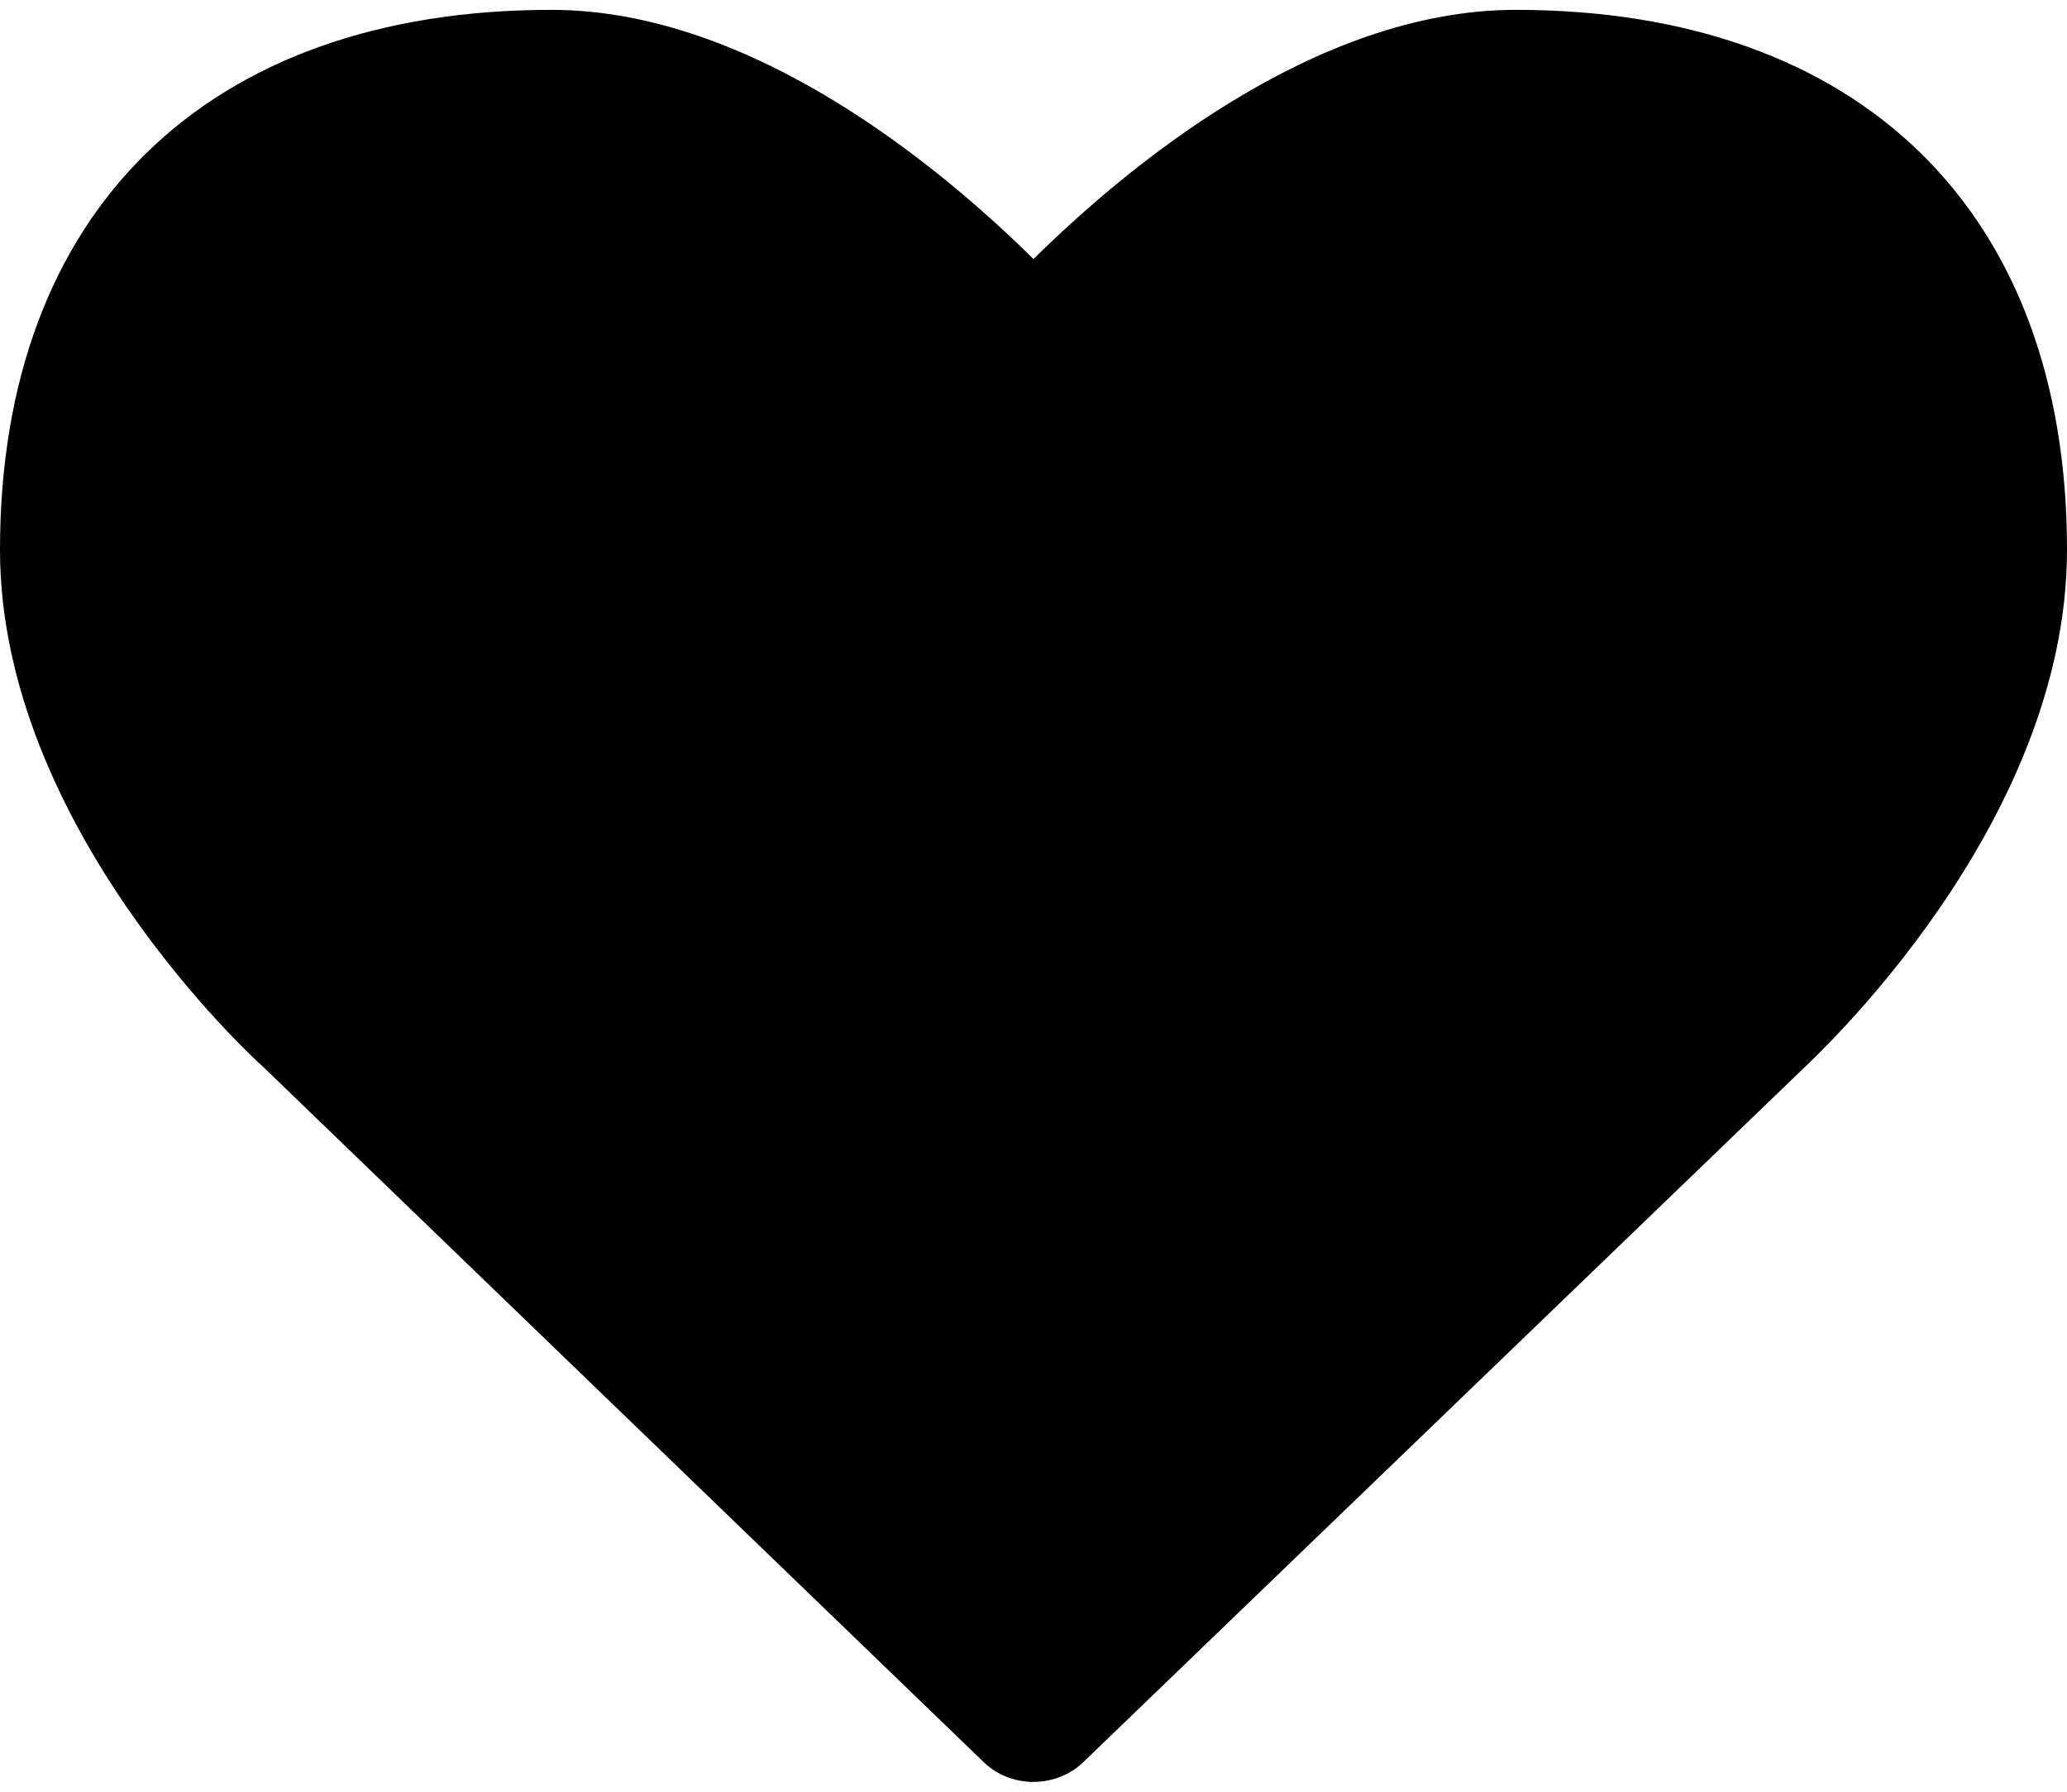 <svg width="30" height="26" viewBox="0 -49.286 30 25.714" xmlns="http://www.w3.org/2000/svg"><path d="M15-23.572c.268 0 .536-.1.737-.3l10.43-10.046c.15-.15 3.833-3.515 3.833-7.533 0-4.905-2.997-7.835-8.002-7.835-2.93 0-5.675 2.31-6.998 3.616-1.323-1.306-4.068-3.616-6.998-3.616C2.997-49.286 0-46.356 0-41.45c0 4.018 3.683 7.383 3.817 7.5l10.446 10.078c.201.201.47.301.737.301z"/></svg>